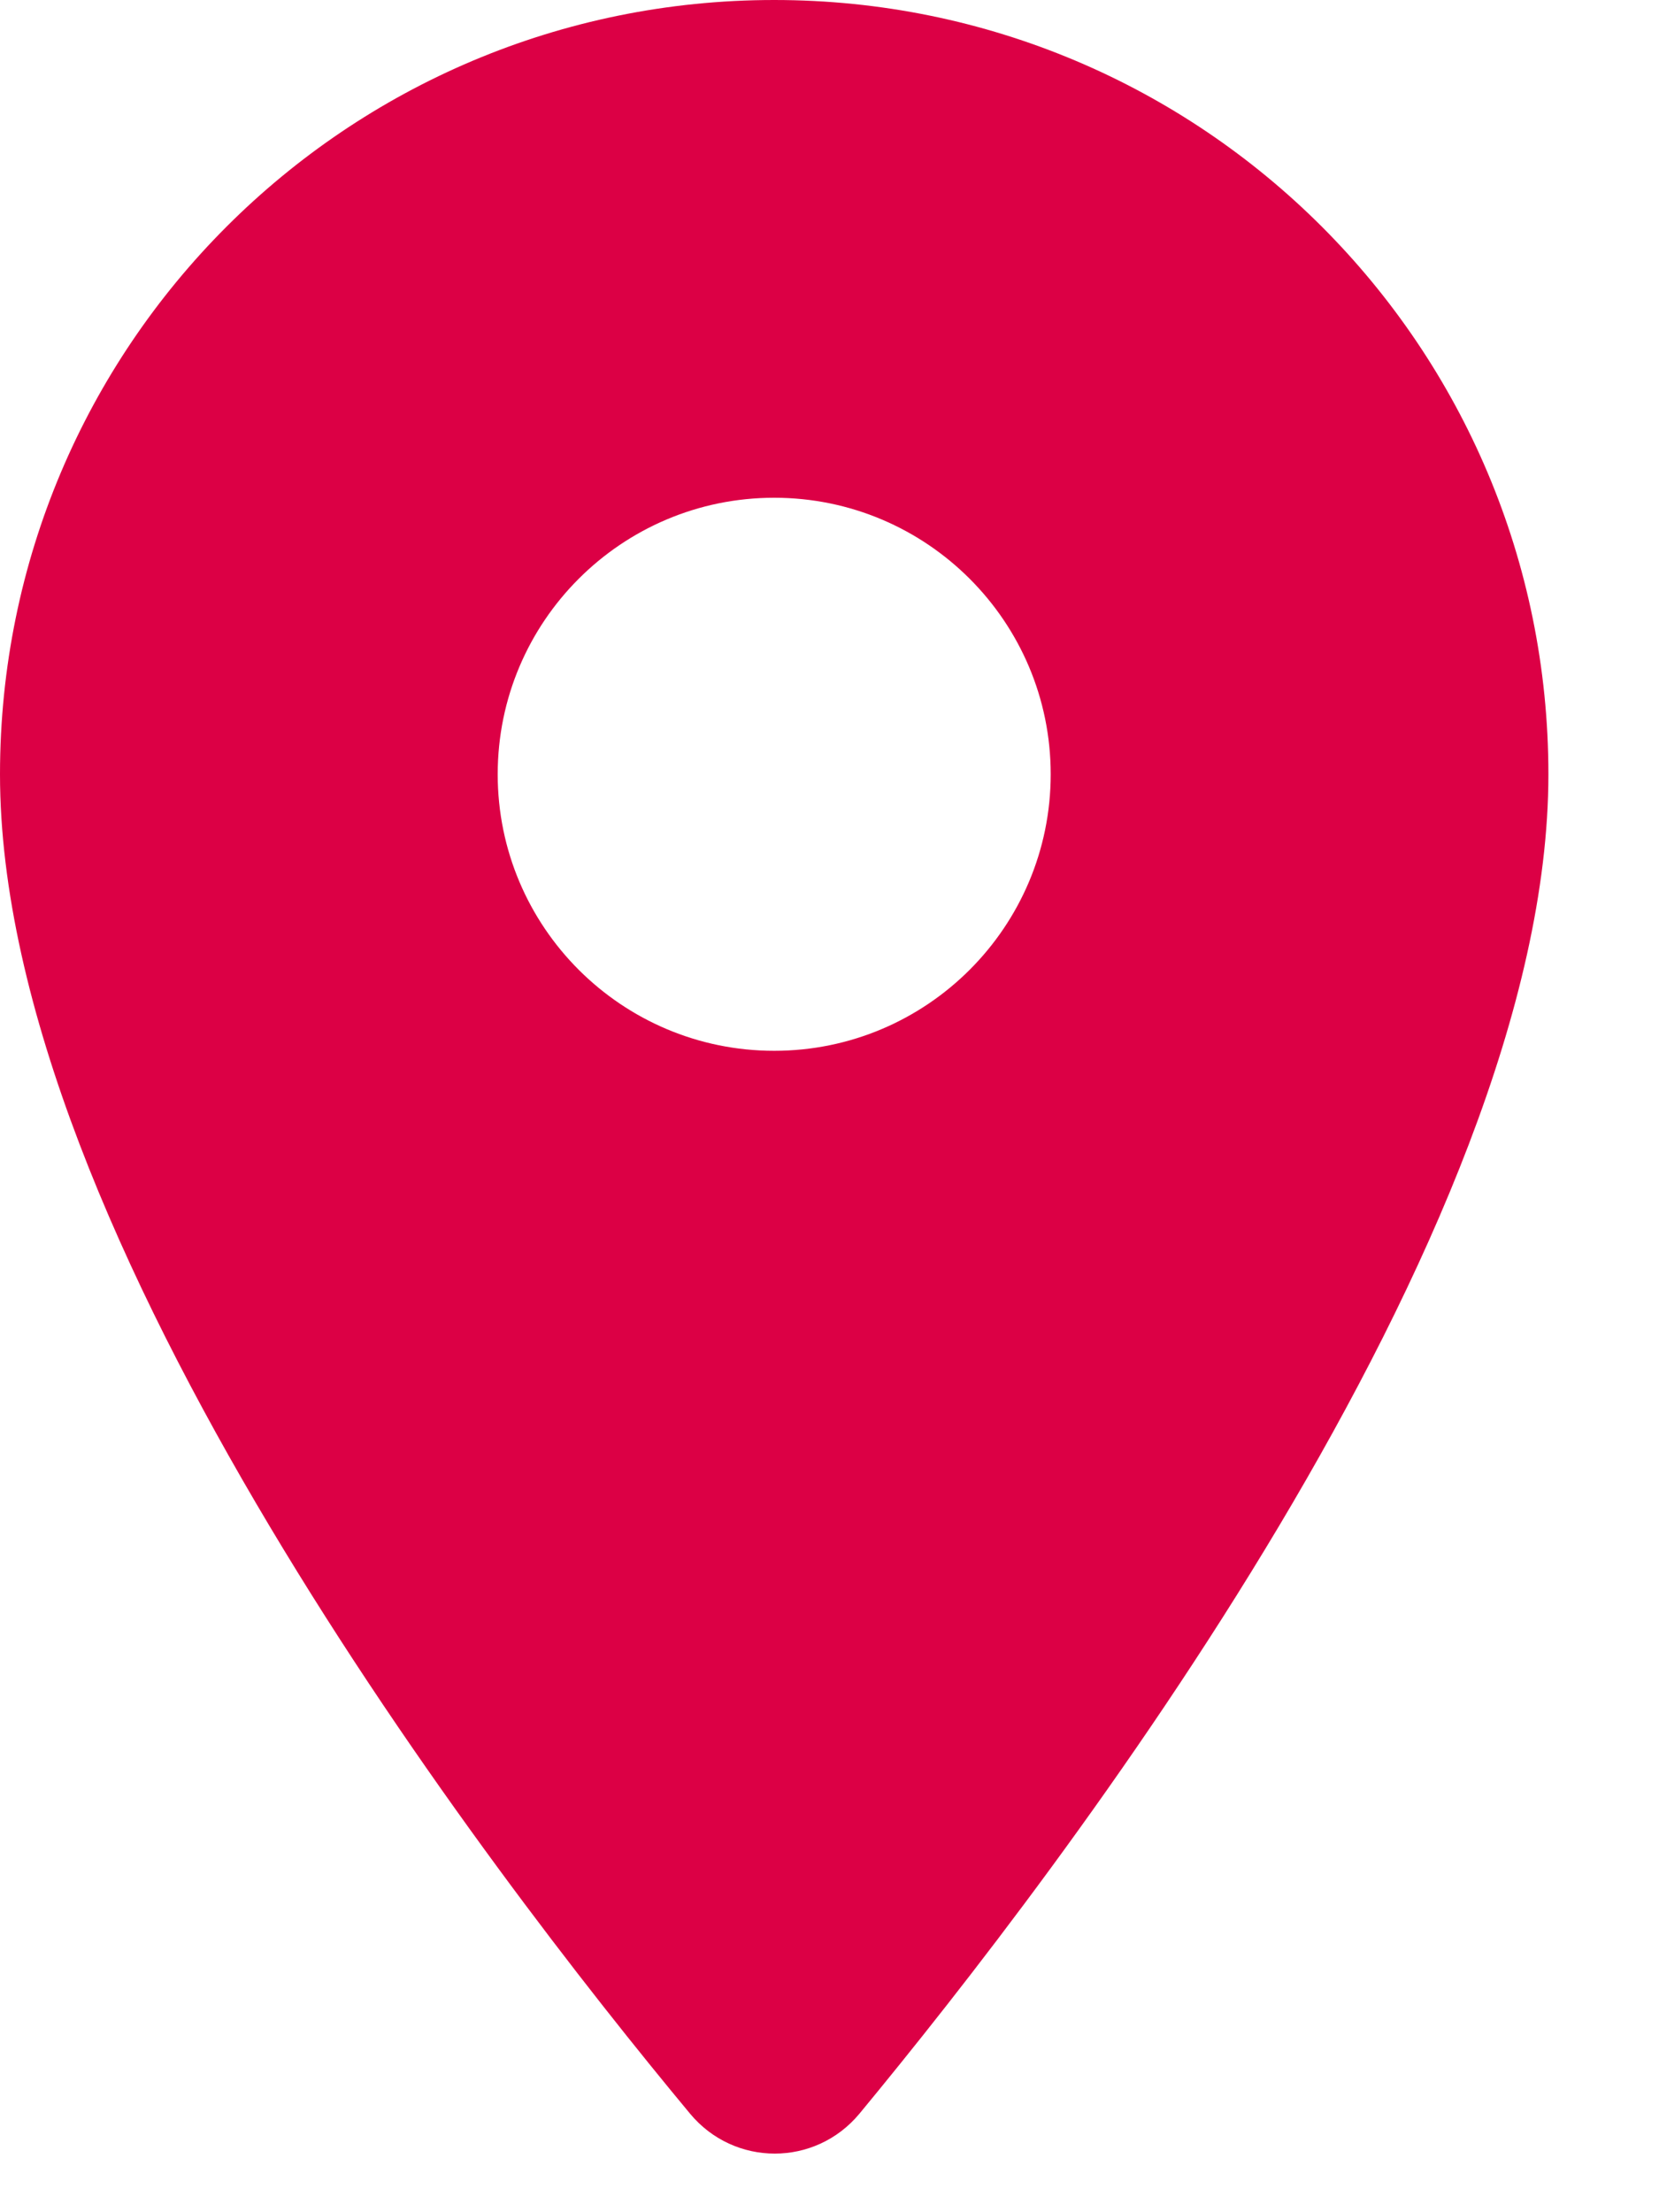<svg width="12" height="16" viewBox="0 0 12 16" fill="none" xmlns="http://www.w3.org/2000/svg">
<path fill-rule="evenodd" clip-rule="evenodd" d="M5.6 0C2.504 0 0 2.504 0 5.6C0 8.936 3.536 13.536 4.992 15.288C5.312 15.672 5.896 15.672 6.216 15.288C7.664 13.536 11.2 8.936 11.2 5.6C11.2 2.504 8.696 0 5.6 0ZM5.6 7.6C4.496 7.6 3.6 6.704 3.6 5.6C3.6 4.496 4.496 3.6 5.6 3.6C6.704 3.6 7.6 4.496 7.6 5.6C7.6 6.704 6.704 7.6 5.6 7.6Z" fill="#DC0045"/>
</svg>
